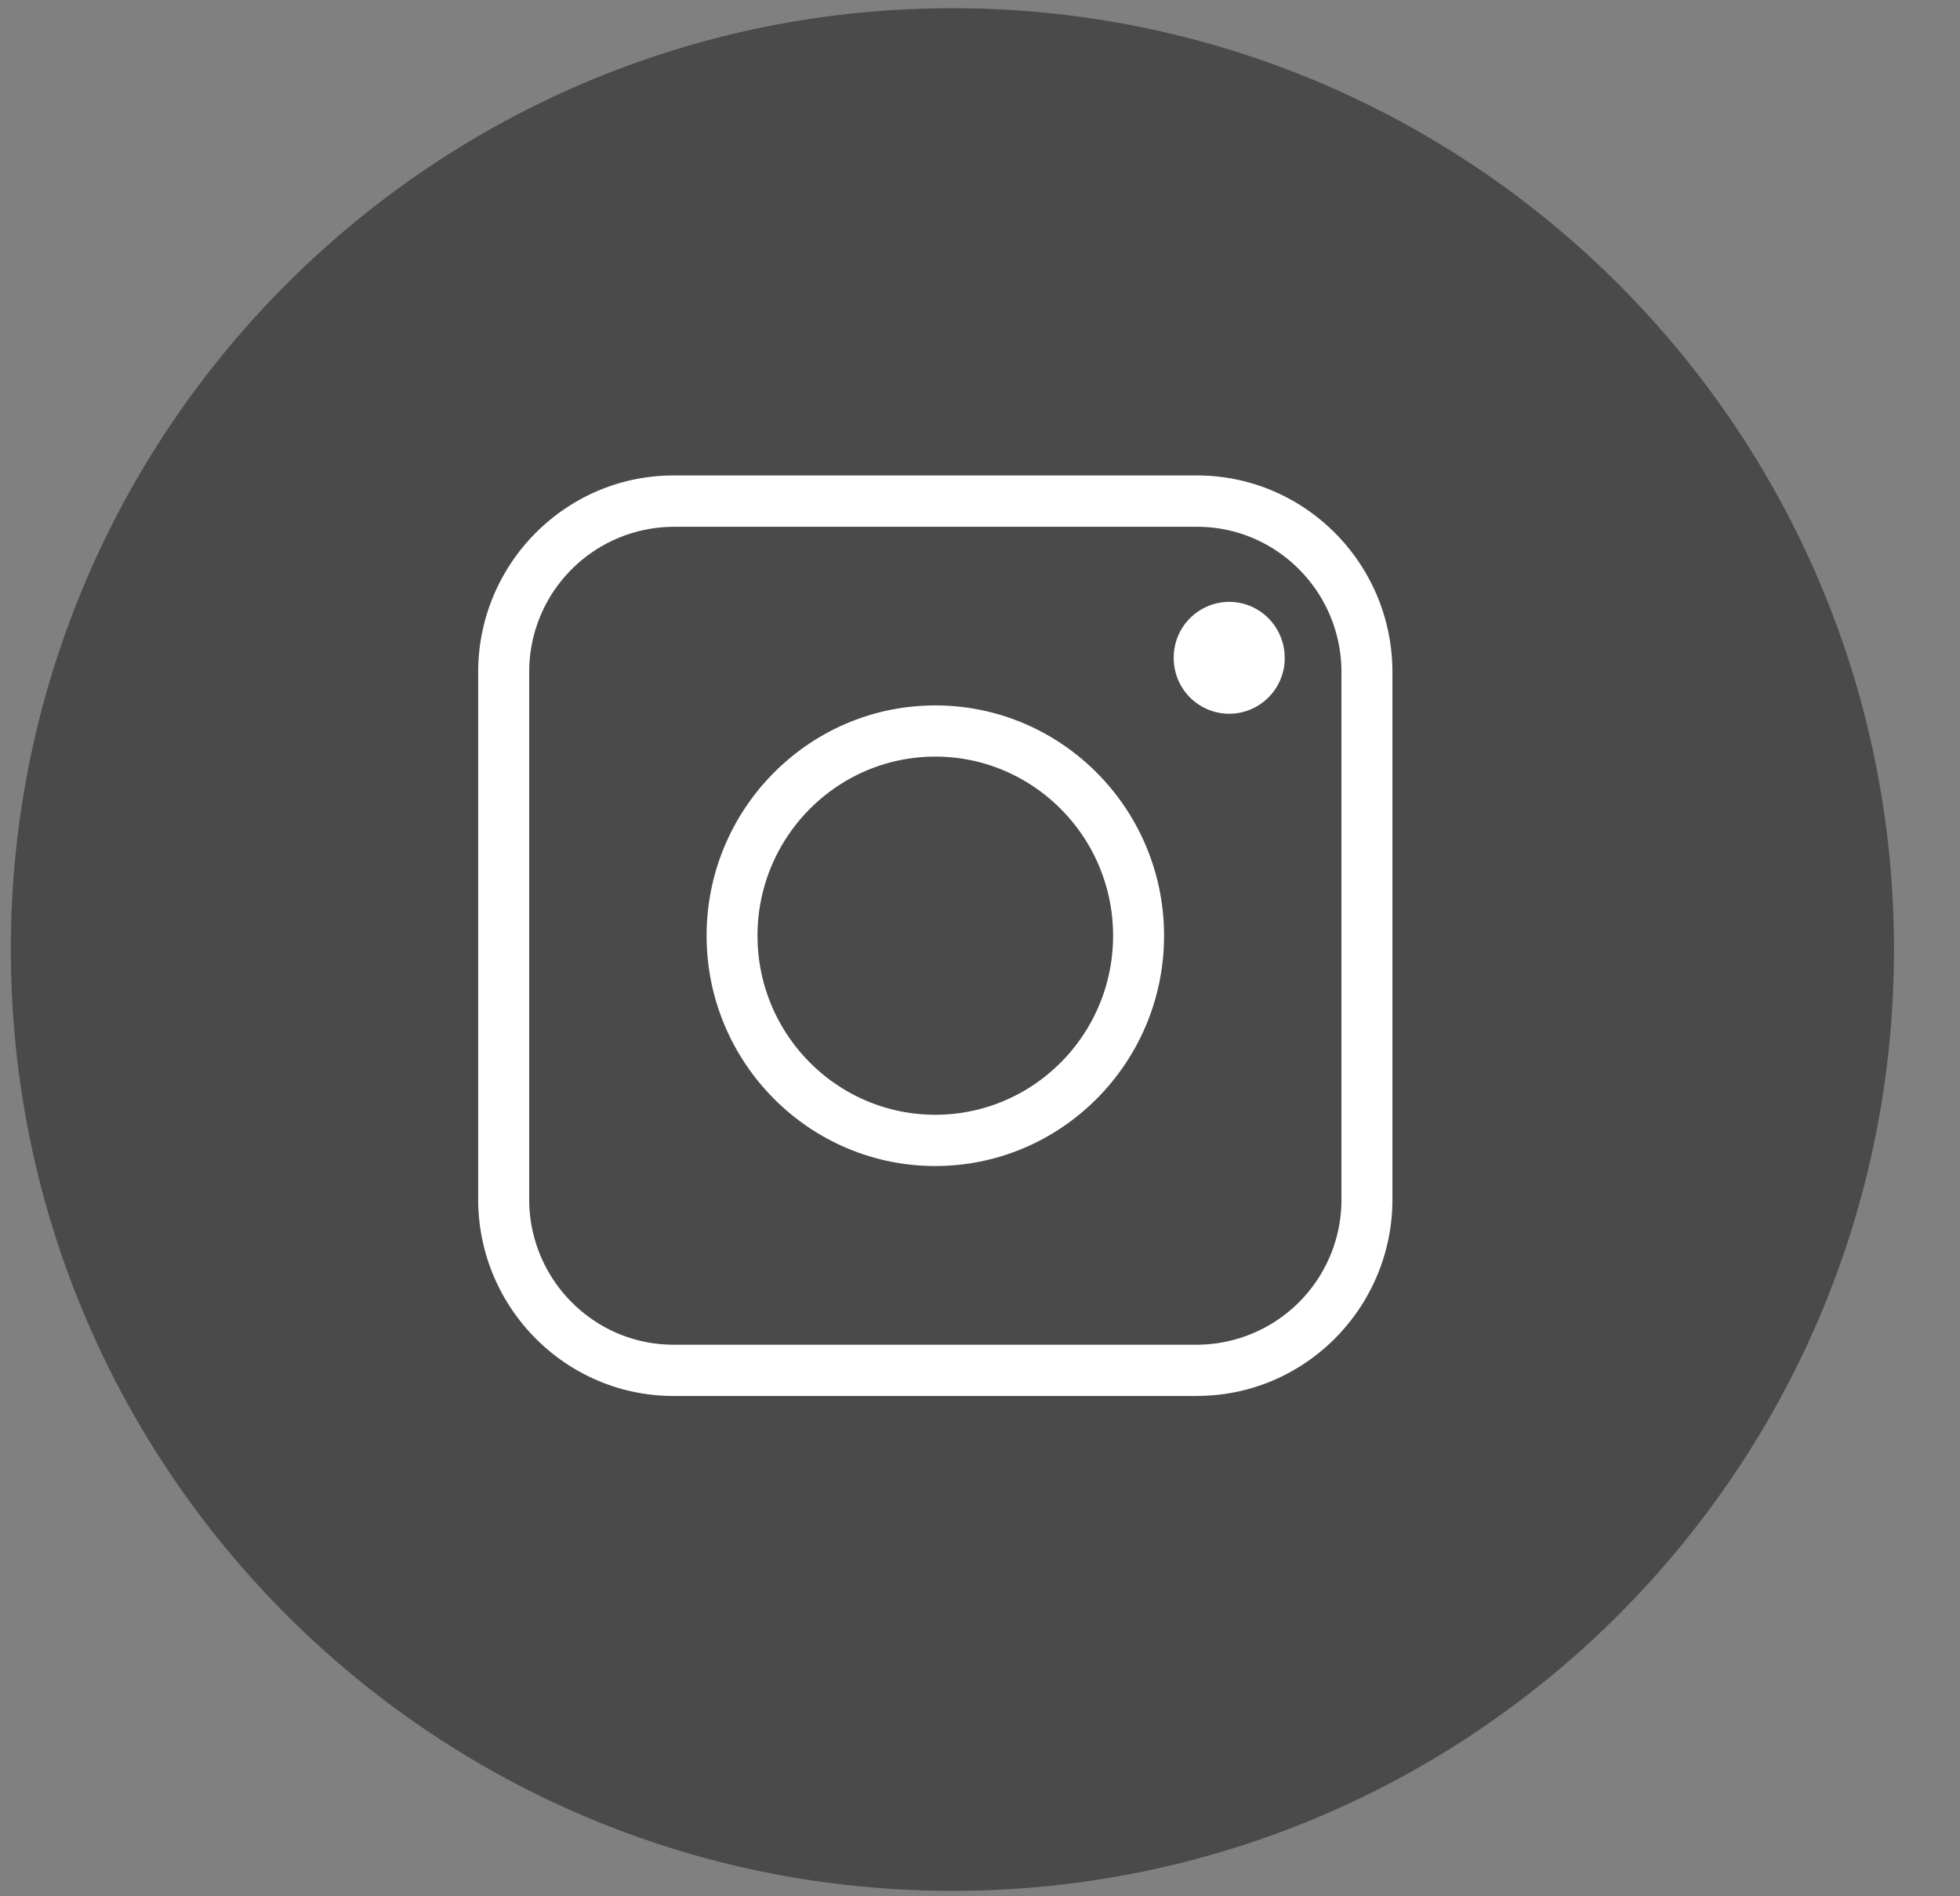<svg xmlns="http://www.w3.org/2000/svg" width="31" height="30" viewBox="0 0 31 30">
    <rect x="0" y="0" width="31" height="30" fill="#808080" stroke="none"/>
    <g fill="none" fill-rule="evenodd">
        <path fill="#4A4A4A" d="M1.482 8.906a14.825 14.825 0 0 0-1.31 6.116c0 8.224 6.668 14.892 14.892 14.892s14.892-6.668 14.892-14.892c0-2.18-.468-4.251-1.31-6.116C26.313 3.732 21.107.13 15.064.13 9.02.13 3.815 3.732 1.482 8.906"/>
        <g fill="#FFF">
            <path d="M18.933 22.085h-8.28c-1.703 0-3.09-1.396-3.09-3.112v-8.34c0-1.715 1.387-3.111 3.09-3.111h8.28c1.704 0 3.09 1.396 3.09 3.112v8.34c0 1.715-1.386 3.11-3.09 3.11zm-8.28-13.751a2.294 2.294 0 0 0-2.283 2.3v8.34c0 1.268 1.025 2.3 2.283 2.3h8.28a2.294 2.294 0 0 0 2.284-2.3v-8.34c0-1.27-1.025-2.3-2.284-2.3h-8.28z"/>
            <path d="M14.793 18.447c-1.994 0-3.617-1.635-3.617-3.644 0-2.009 1.623-3.643 3.617-3.643 1.995 0 3.618 1.634 3.618 3.643 0 2.01-1.623 3.644-3.618 3.644zm0-6.477c-1.55 0-2.812 1.27-2.812 2.833 0 1.563 1.26 2.833 2.812 2.833 1.552 0 2.812-1.27 2.812-2.833 0-1.562-1.262-2.833-2.812-2.833zM20.32 10.407a.881.881 0 0 1-.879.885.88.88 0 0 1-.877-.885.88.88 0 0 1 .877-.885c.486 0 .878.396.878.885"/>
        </g>
    </g>
</svg>

